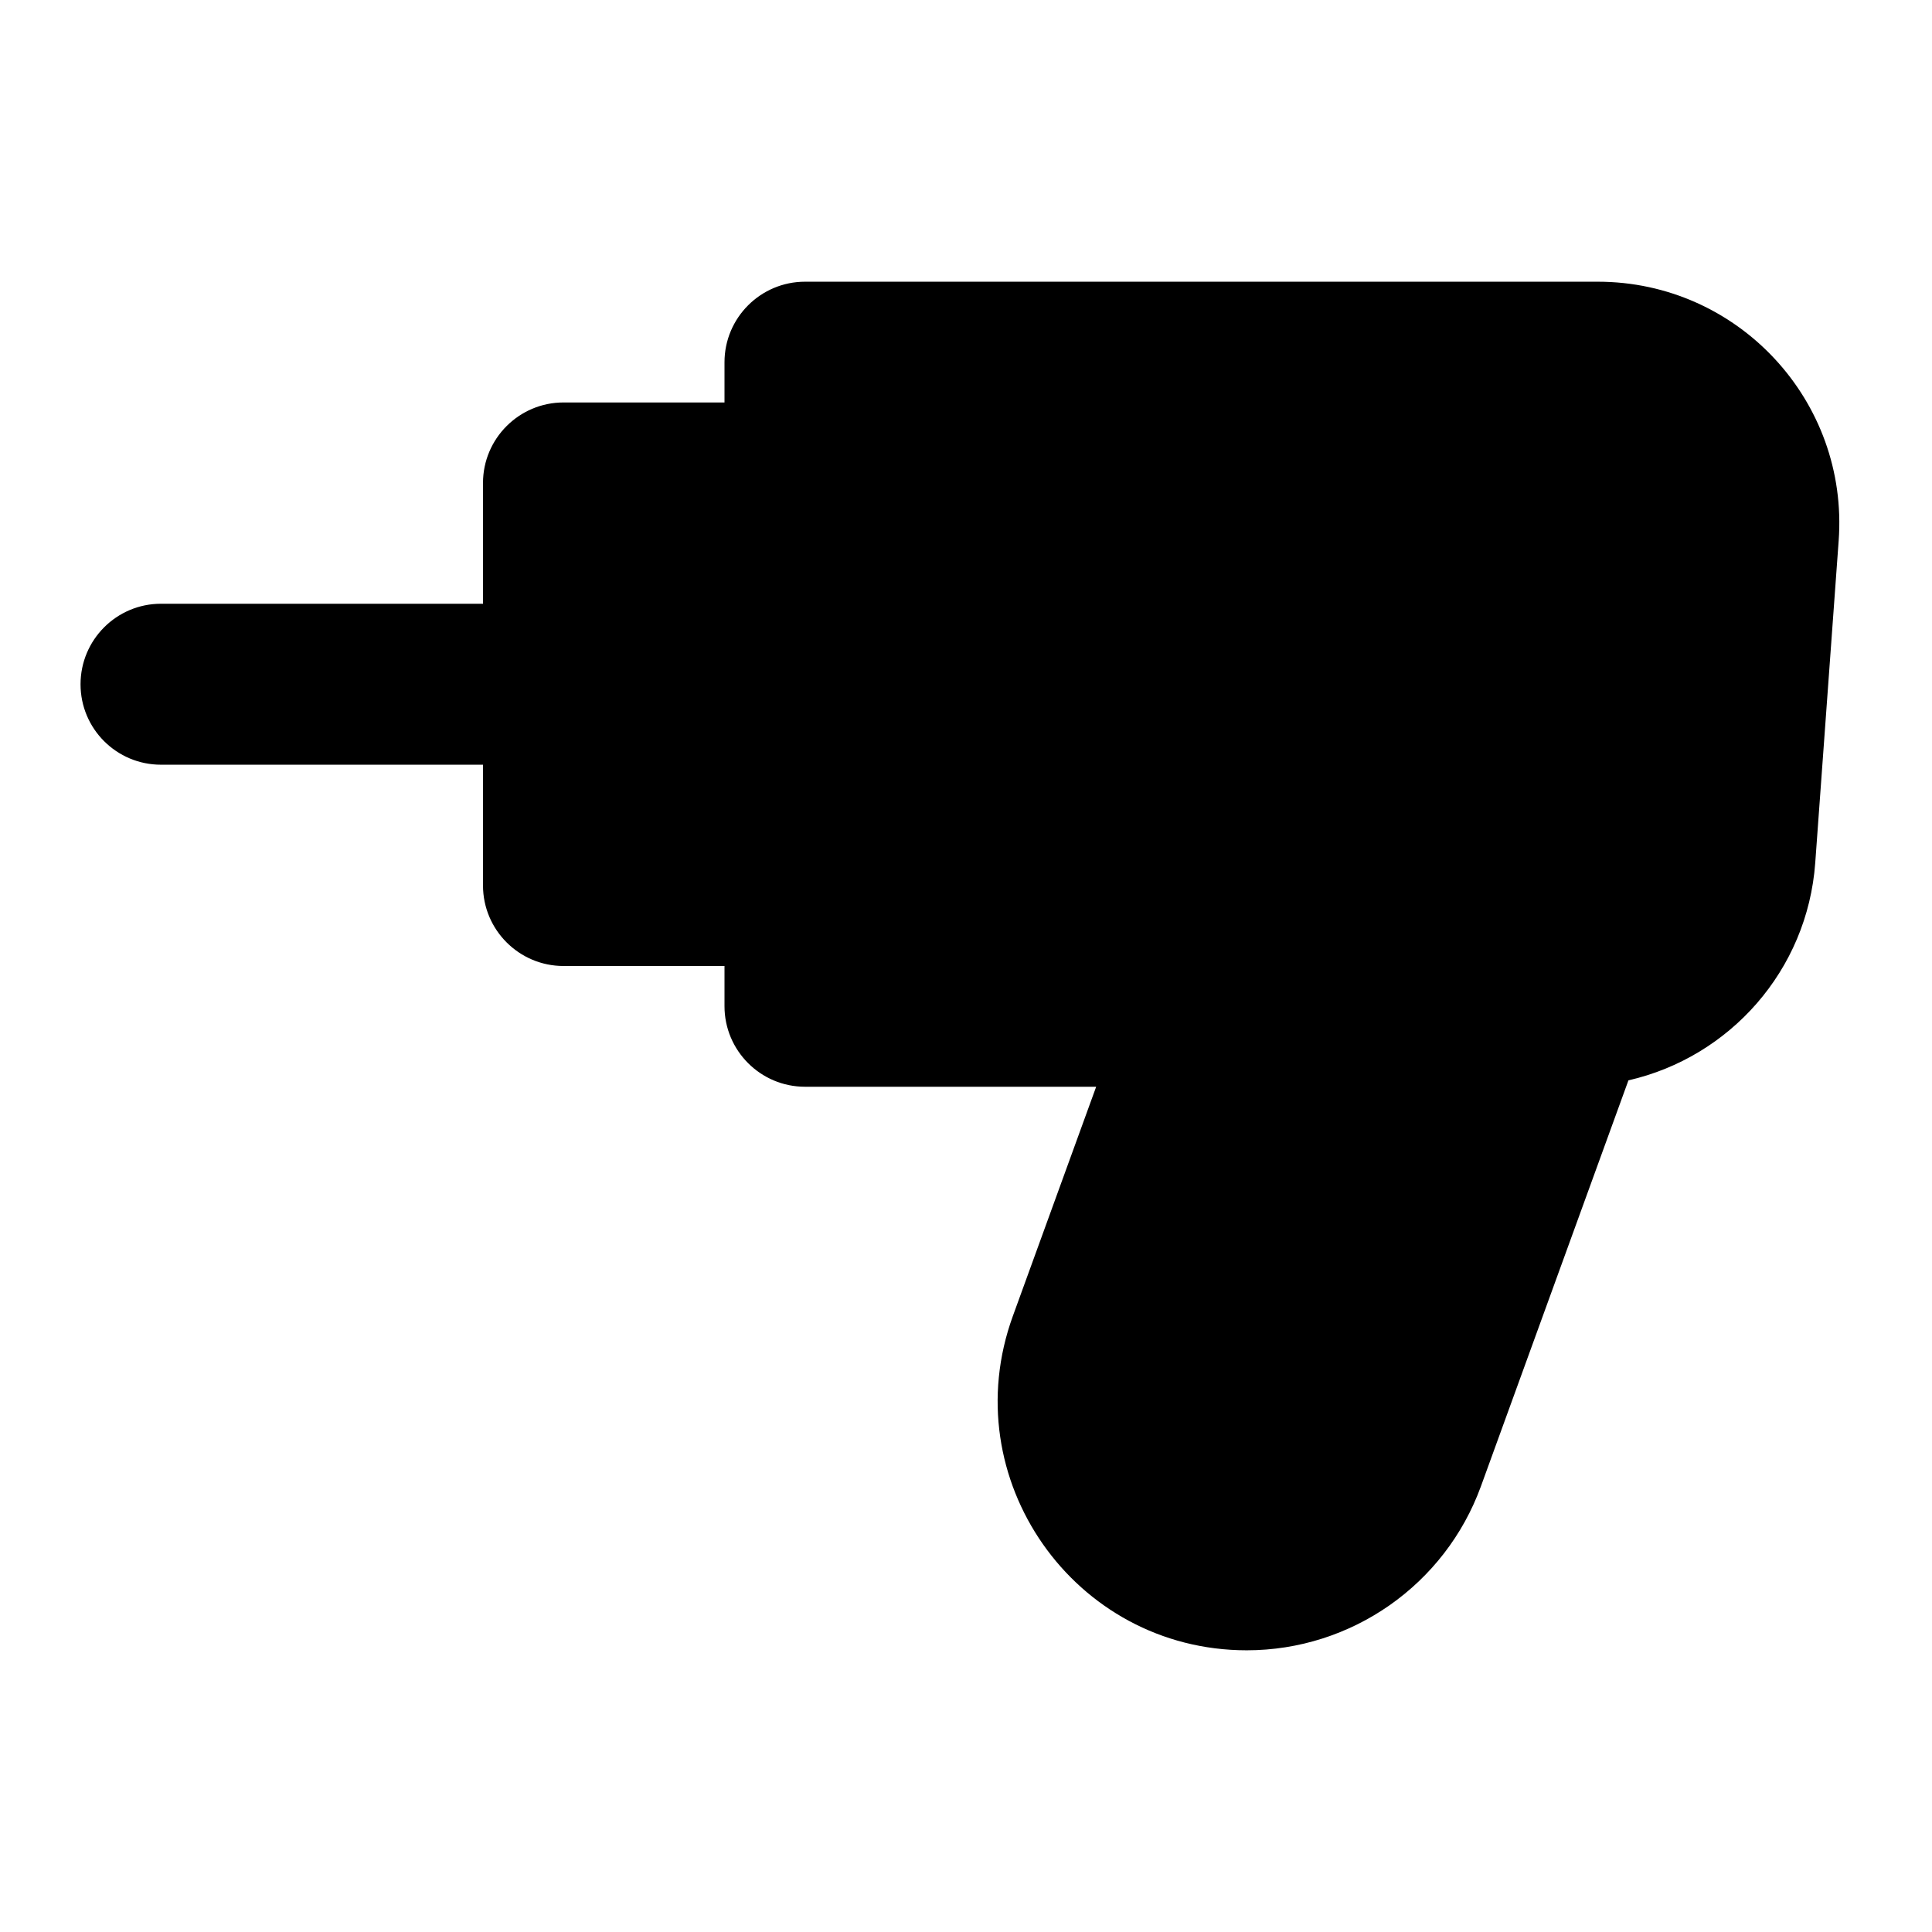 <svg xmlns="http://www.w3.org/2000/svg" viewBox="0 0 16 16" >
  <path d="M13.232 2.333C14.394 2.333 15.312 3.32 15.227 4.479L15.033 7.146C14.968 8.037 14.325 8.755 13.486 8.947L12.264 12.31C11.967 13.124 11.192 13.667 10.325 13.667C8.894 13.667 7.899 12.244 8.388 10.899L9.078 9H6.667C6.299 9 6 8.701 6 8.333V8H4.667C4.299 8 4 7.701 4 7.333V6.333H1.333C0.965 6.333 0.667 6.035 0.667 5.667C0.667 5.299 0.965 5 1.333 5H4V4C4 3.632 4.299 3.333 4.667 3.333H6V3C6 2.632 6.299 2.333 6.667 2.333H13.232Z"/>
</svg>